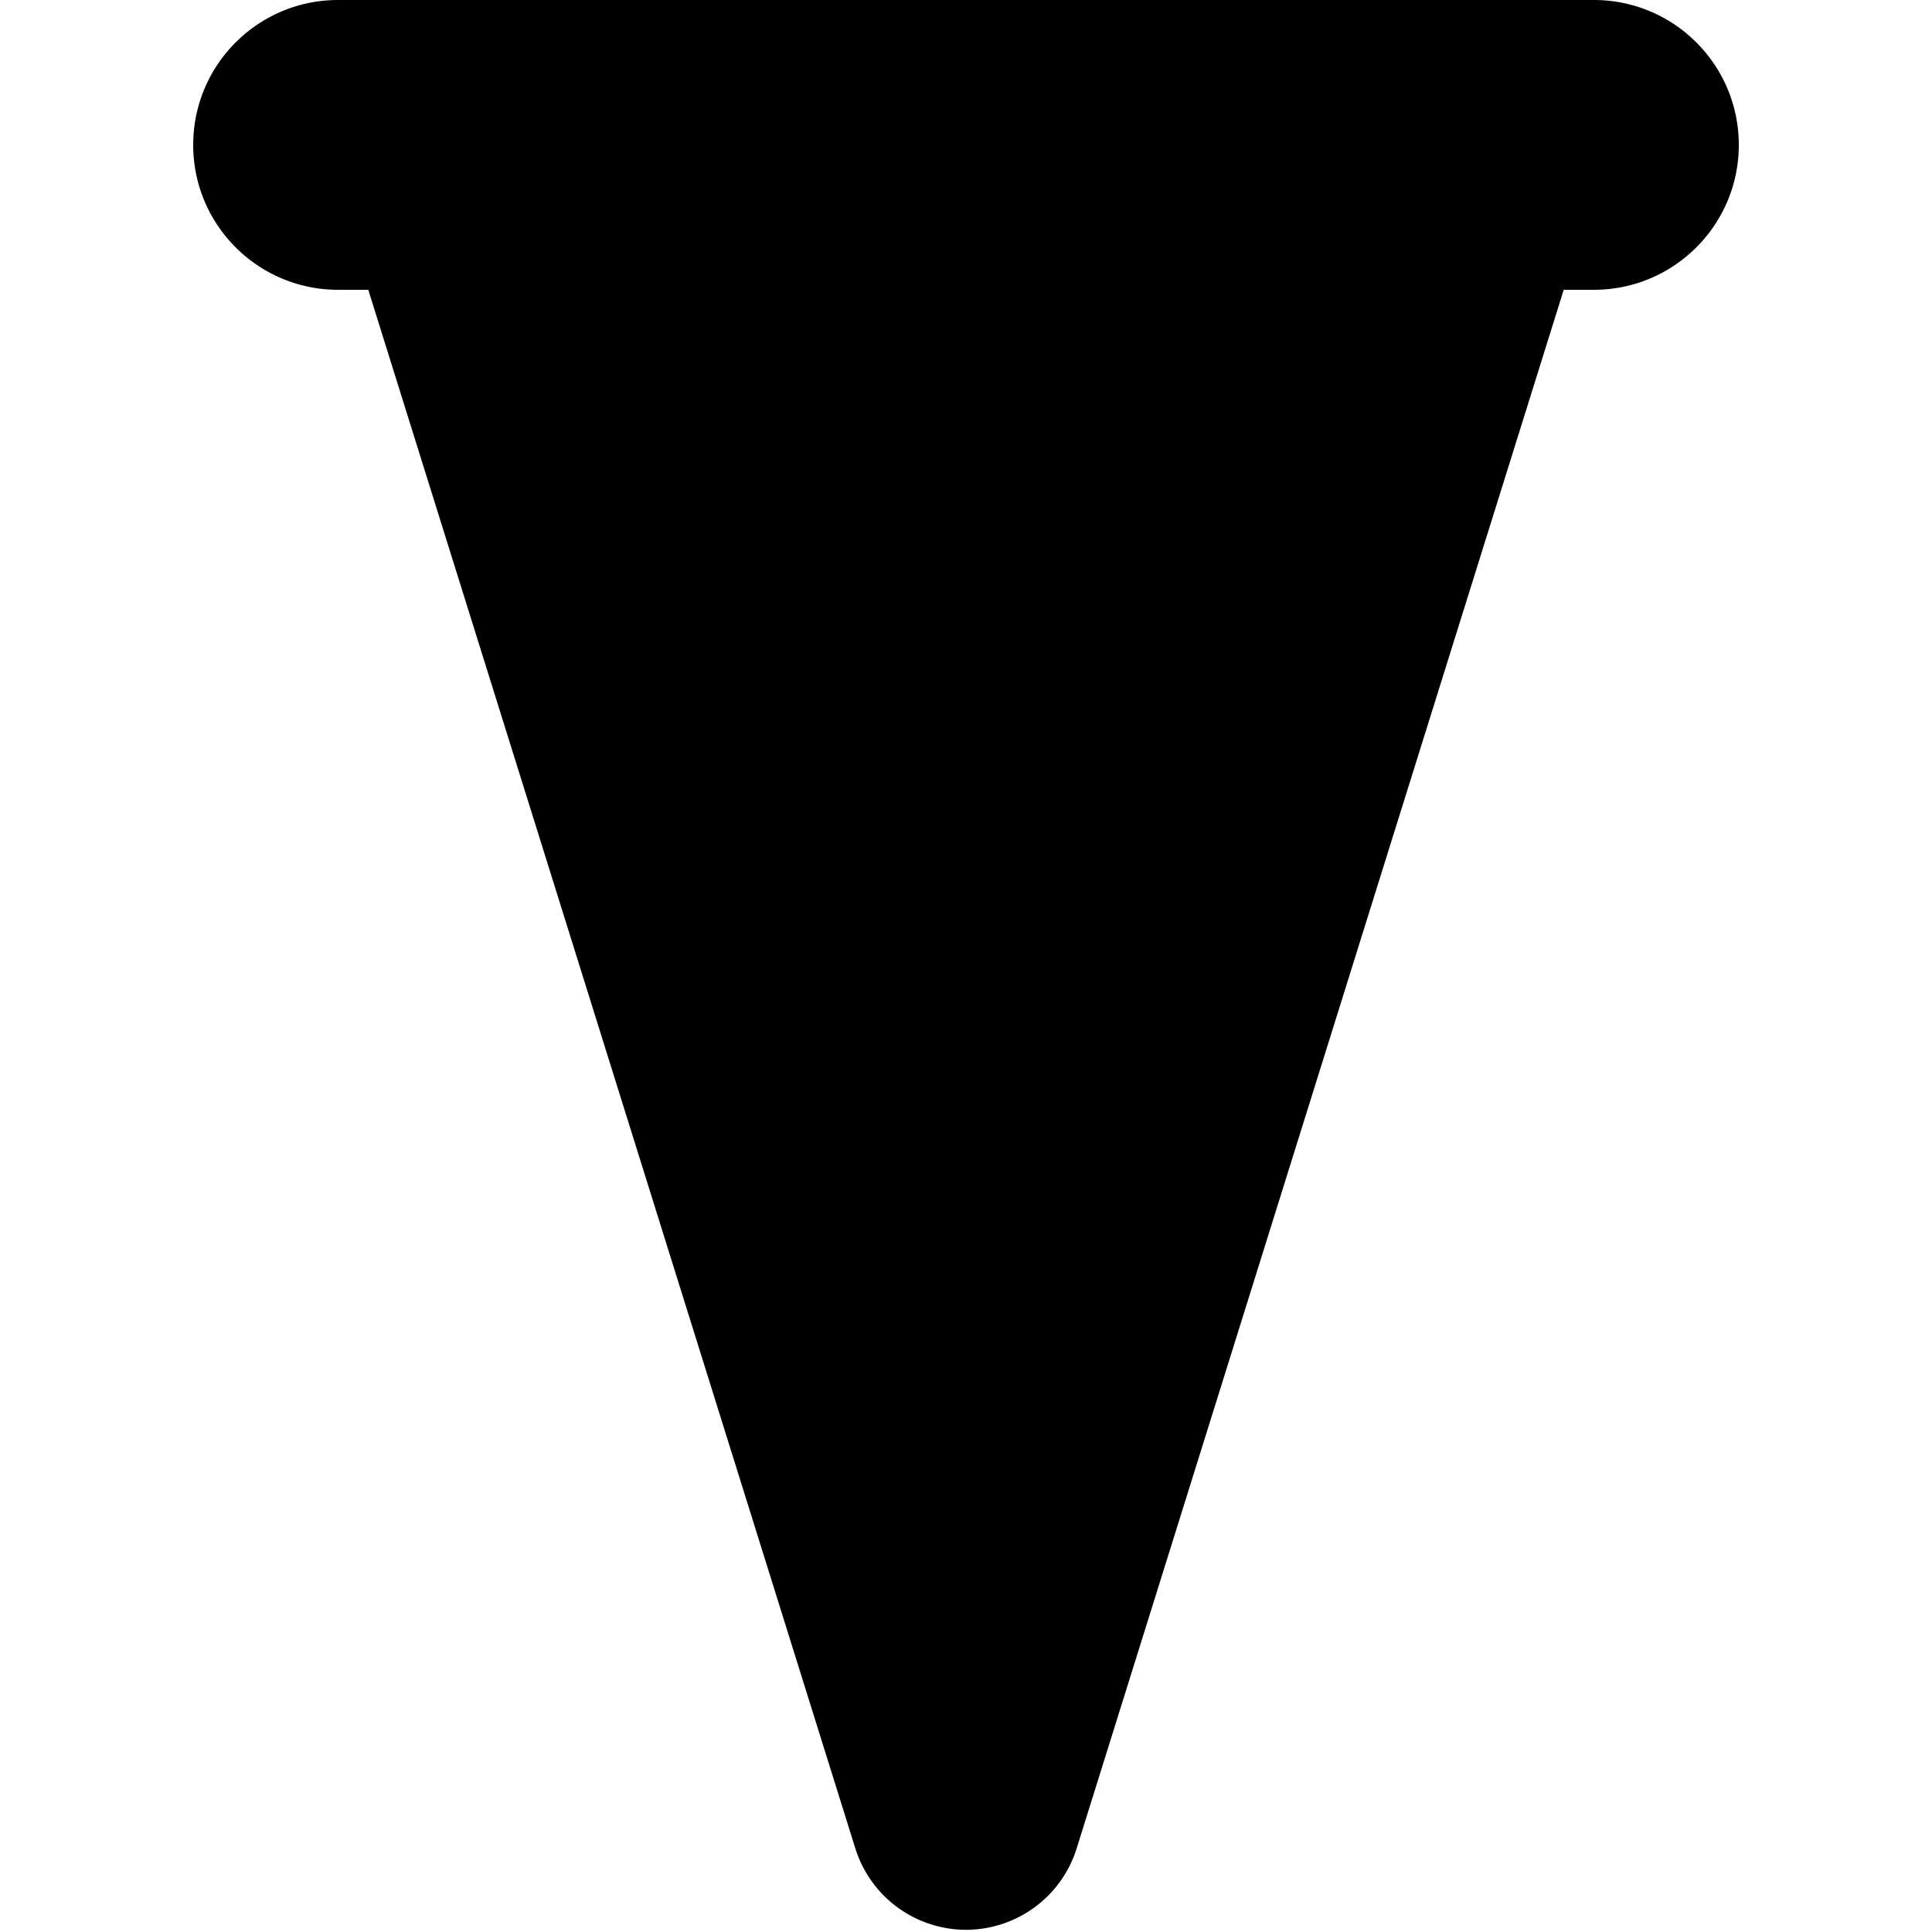 <svg xmlns="http://www.w3.org/2000/svg" width="200" height="200" viewBox="0 0 200 200"><path fill="#000" fill-rule="evenodd" d="M165 0c8.284 0 15 6.716 15 15 0 8.284-6.716 15-15 15h-3.125l-50.421 161.348c-1.977 6.326-8.708 9.851-15.033 7.874a12 12 0 01-7.875-7.874L38.125 30H35c-8.284 0-15-6.716-15-15 0-8.284 6.716-15 15-15h130z"/></svg>